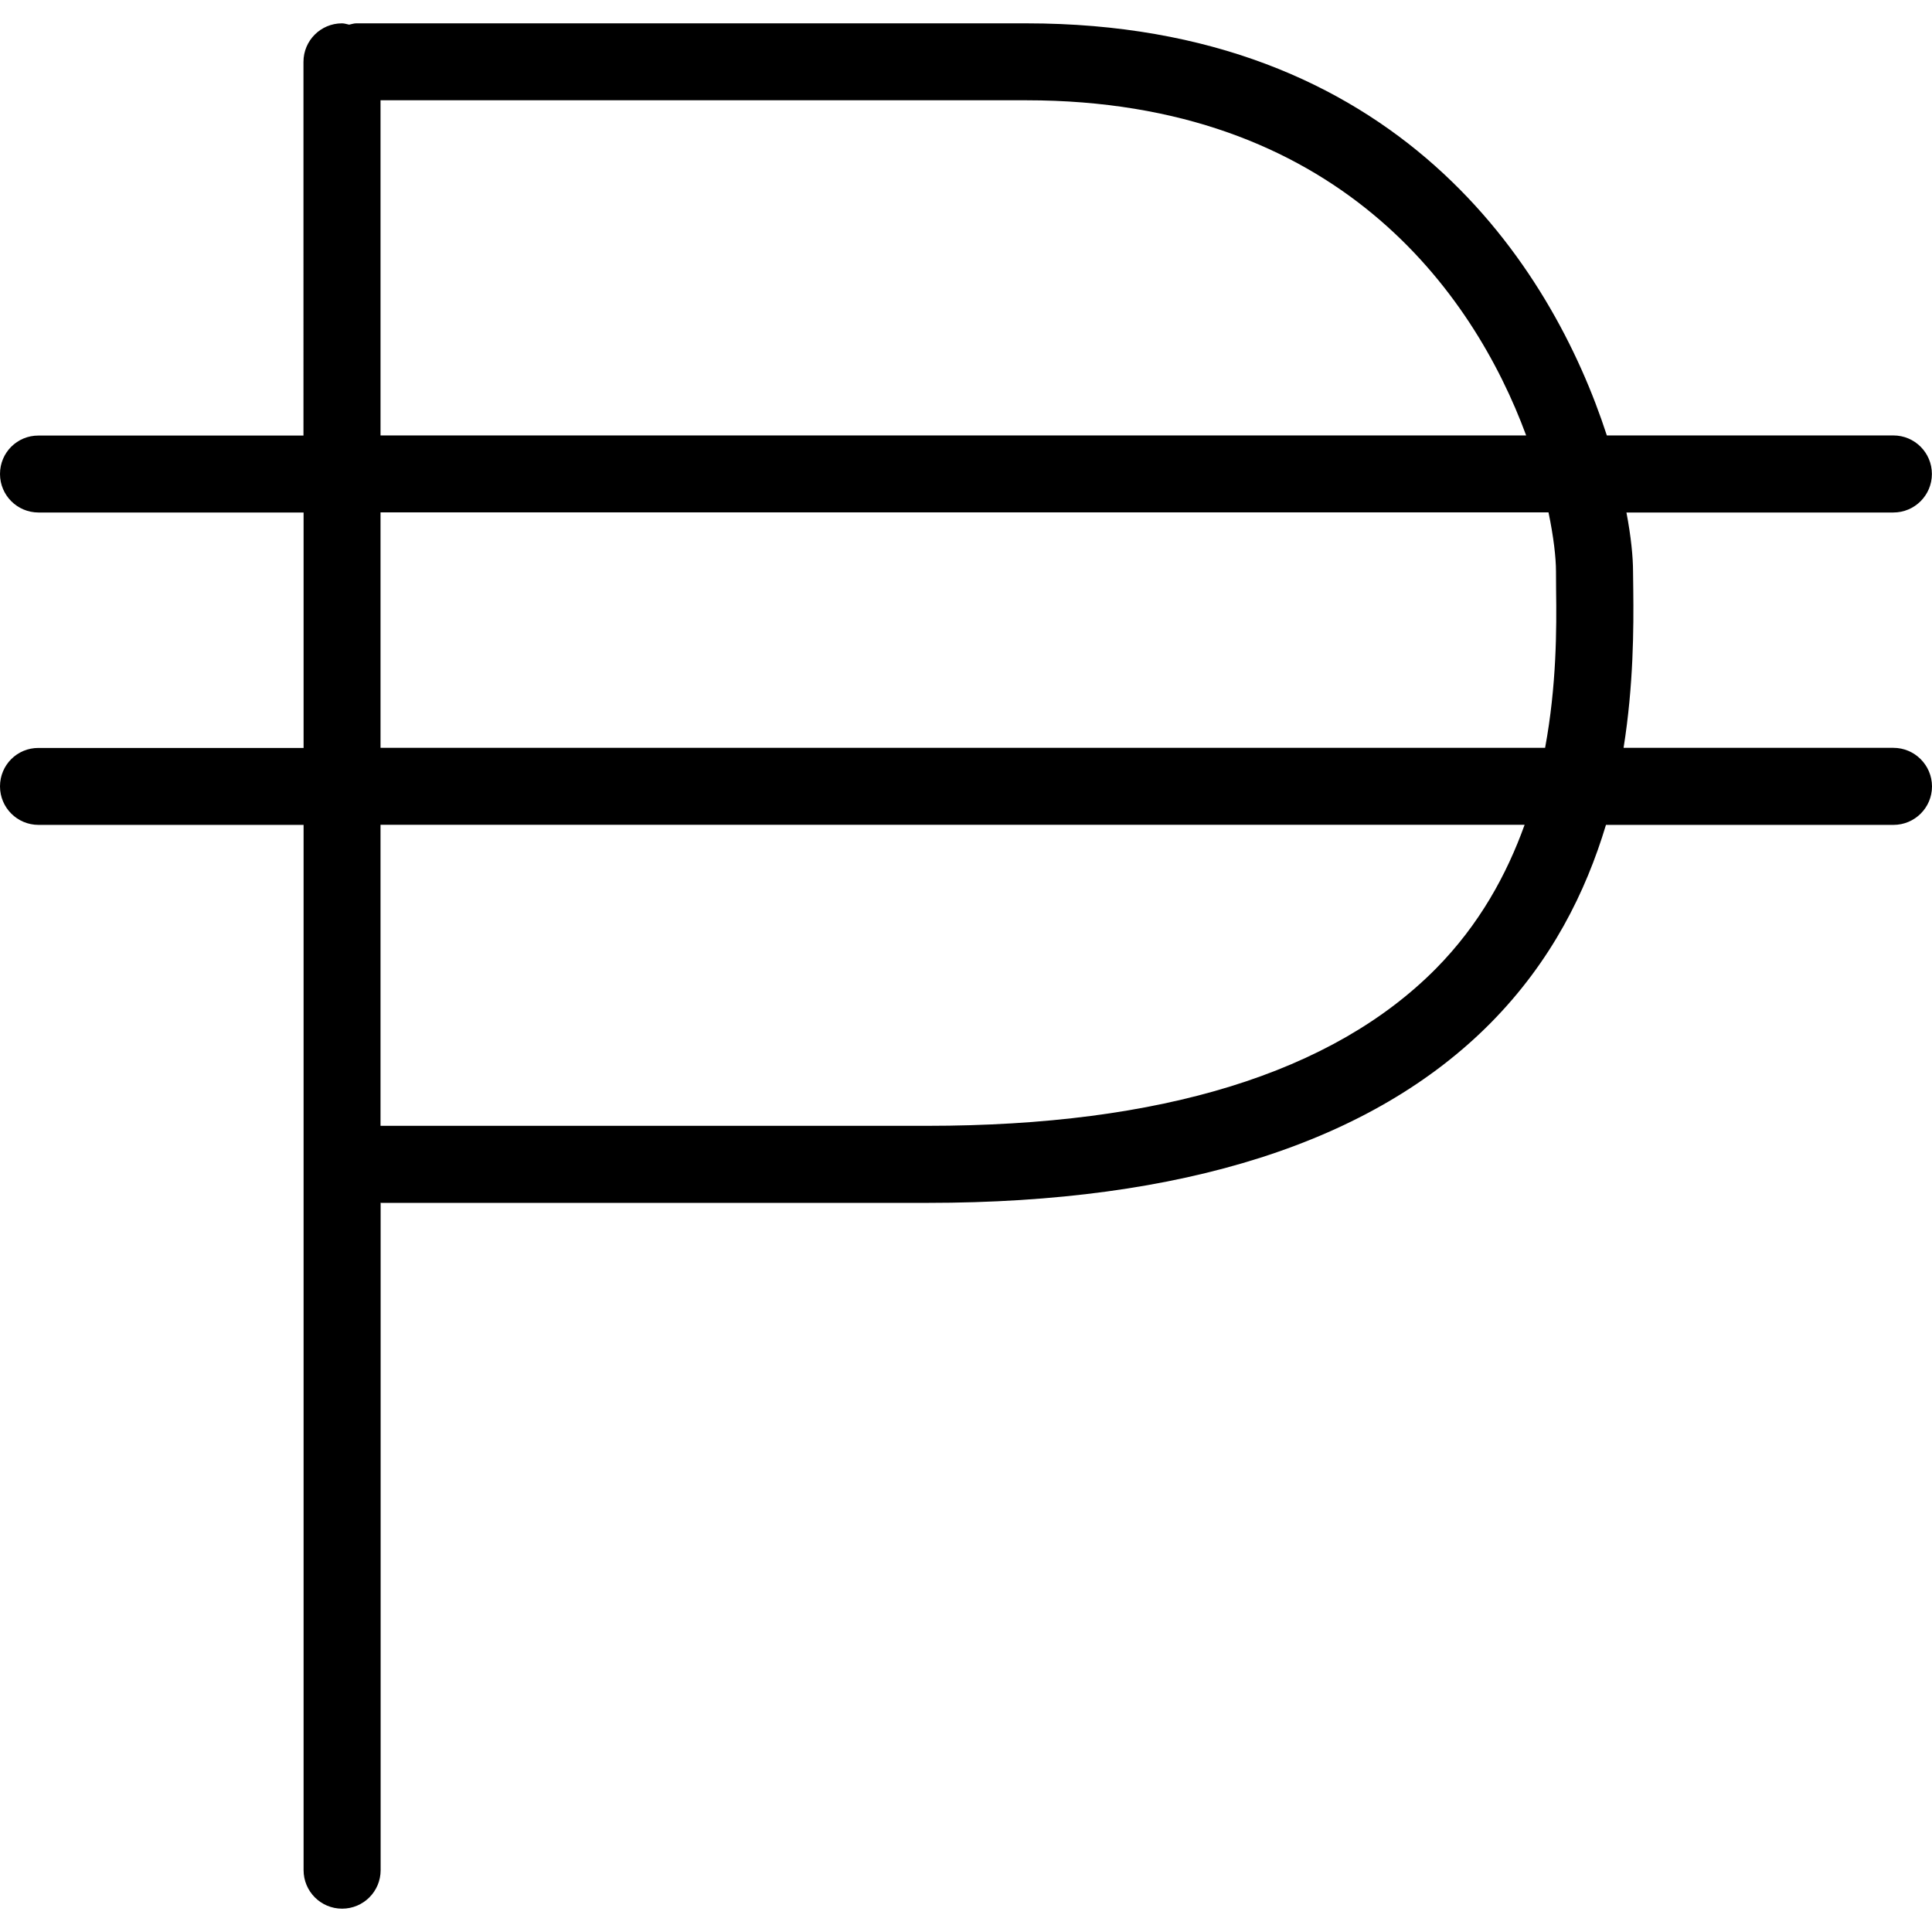 <?xml version="1.0" encoding="iso-8859-1"?>
<!-- Generator: Adobe Illustrator 16.0.0, SVG Export Plug-In . SVG Version: 6.00 Build 0)  -->
<!DOCTYPE svg PUBLIC "-//W3C//DTD SVG 1.1//EN" "http://www.w3.org/Graphics/SVG/1.1/DTD/svg11.dtd">
<svg version="1.1" id="Capa_1" xmlns="http://www.w3.org/2000/svg" xmlns:xlink="http://www.w3.org/1999/xlink" x="0px" y="0px"
	 width="100%" height="100%" viewBox="0 0 612.035 612.035" style="enable-background:new 0 0 612.035 612.035;"
	 xml:space="preserve">
<g>
	<path d="M599.796,236.905H514.33c3.173-19.945,3.208-37.938,3.068-50.178l-0.07-5.648c0-4.568-0.627-11.089-2.092-18.726h84.56
		c6.729,0,12.204-5.439,12.204-12.204c0-6.73-5.439-12.205-12.204-12.205h-90.767C491.595,84.28,442.603,7.393,325.126,7.393
		H112.839c-0.767,0-1.5,0.279-2.232,0.418c-0.767-0.14-1.464-0.418-2.267-0.418c-6.729,0-12.204,5.439-12.204,12.204V137.98H12.205
		C5.439,137.945,0,143.385,0,150.149c0,6.73,5.439,12.205,12.205,12.205h83.966v74.586H12.205C5.439,236.905,0,242.345,0,249.11
		c0,6.73,5.439,12.205,12.205,12.205h83.966v331.124c0,6.729,5.44,12.204,12.205,12.204c6.73,0,12.204-5.439,12.204-12.204V380.987
		c0.07,0,0.14,0.07,0.209,0.07h172.989c81.002,0,141.048-19.214,178.464-57.013c19.317-19.562,30.127-41.53,36.508-62.73h91.08
		c6.73,0,12.205-5.44,12.205-12.205C612,242.345,606.525,236.905,599.796,236.905z M120.545,31.767h204.581
		c98.193,0,141.502,60.534,158.344,106.178H120.545V31.767z M454.877,306.854c-32.708,33.021-86.896,49.794-161.134,49.794H120.754
		c-0.069,0-0.139,0-0.209,0v-95.369h362.437C477.298,277.076,468.65,292.906,454.877,306.854z M489.468,236.905H120.545v-74.586
		h370.004c1.604,7.707,2.371,14.297,2.371,18.725l0.034,5.928C493.129,199.037,493.129,217.169,489.468,236.905z"/>
</g>
<g>
</g>
<g>
</g>
<g>
</g>
<g>
</g>
<g>
</g>
<g>
</g>
<g>
</g>
<g>
</g>
<g>
</g>
<g>
</g>
<g>
</g>
<g>
</g>
<g>
</g>
<g>
</g>
<g>
</g>
</svg>
